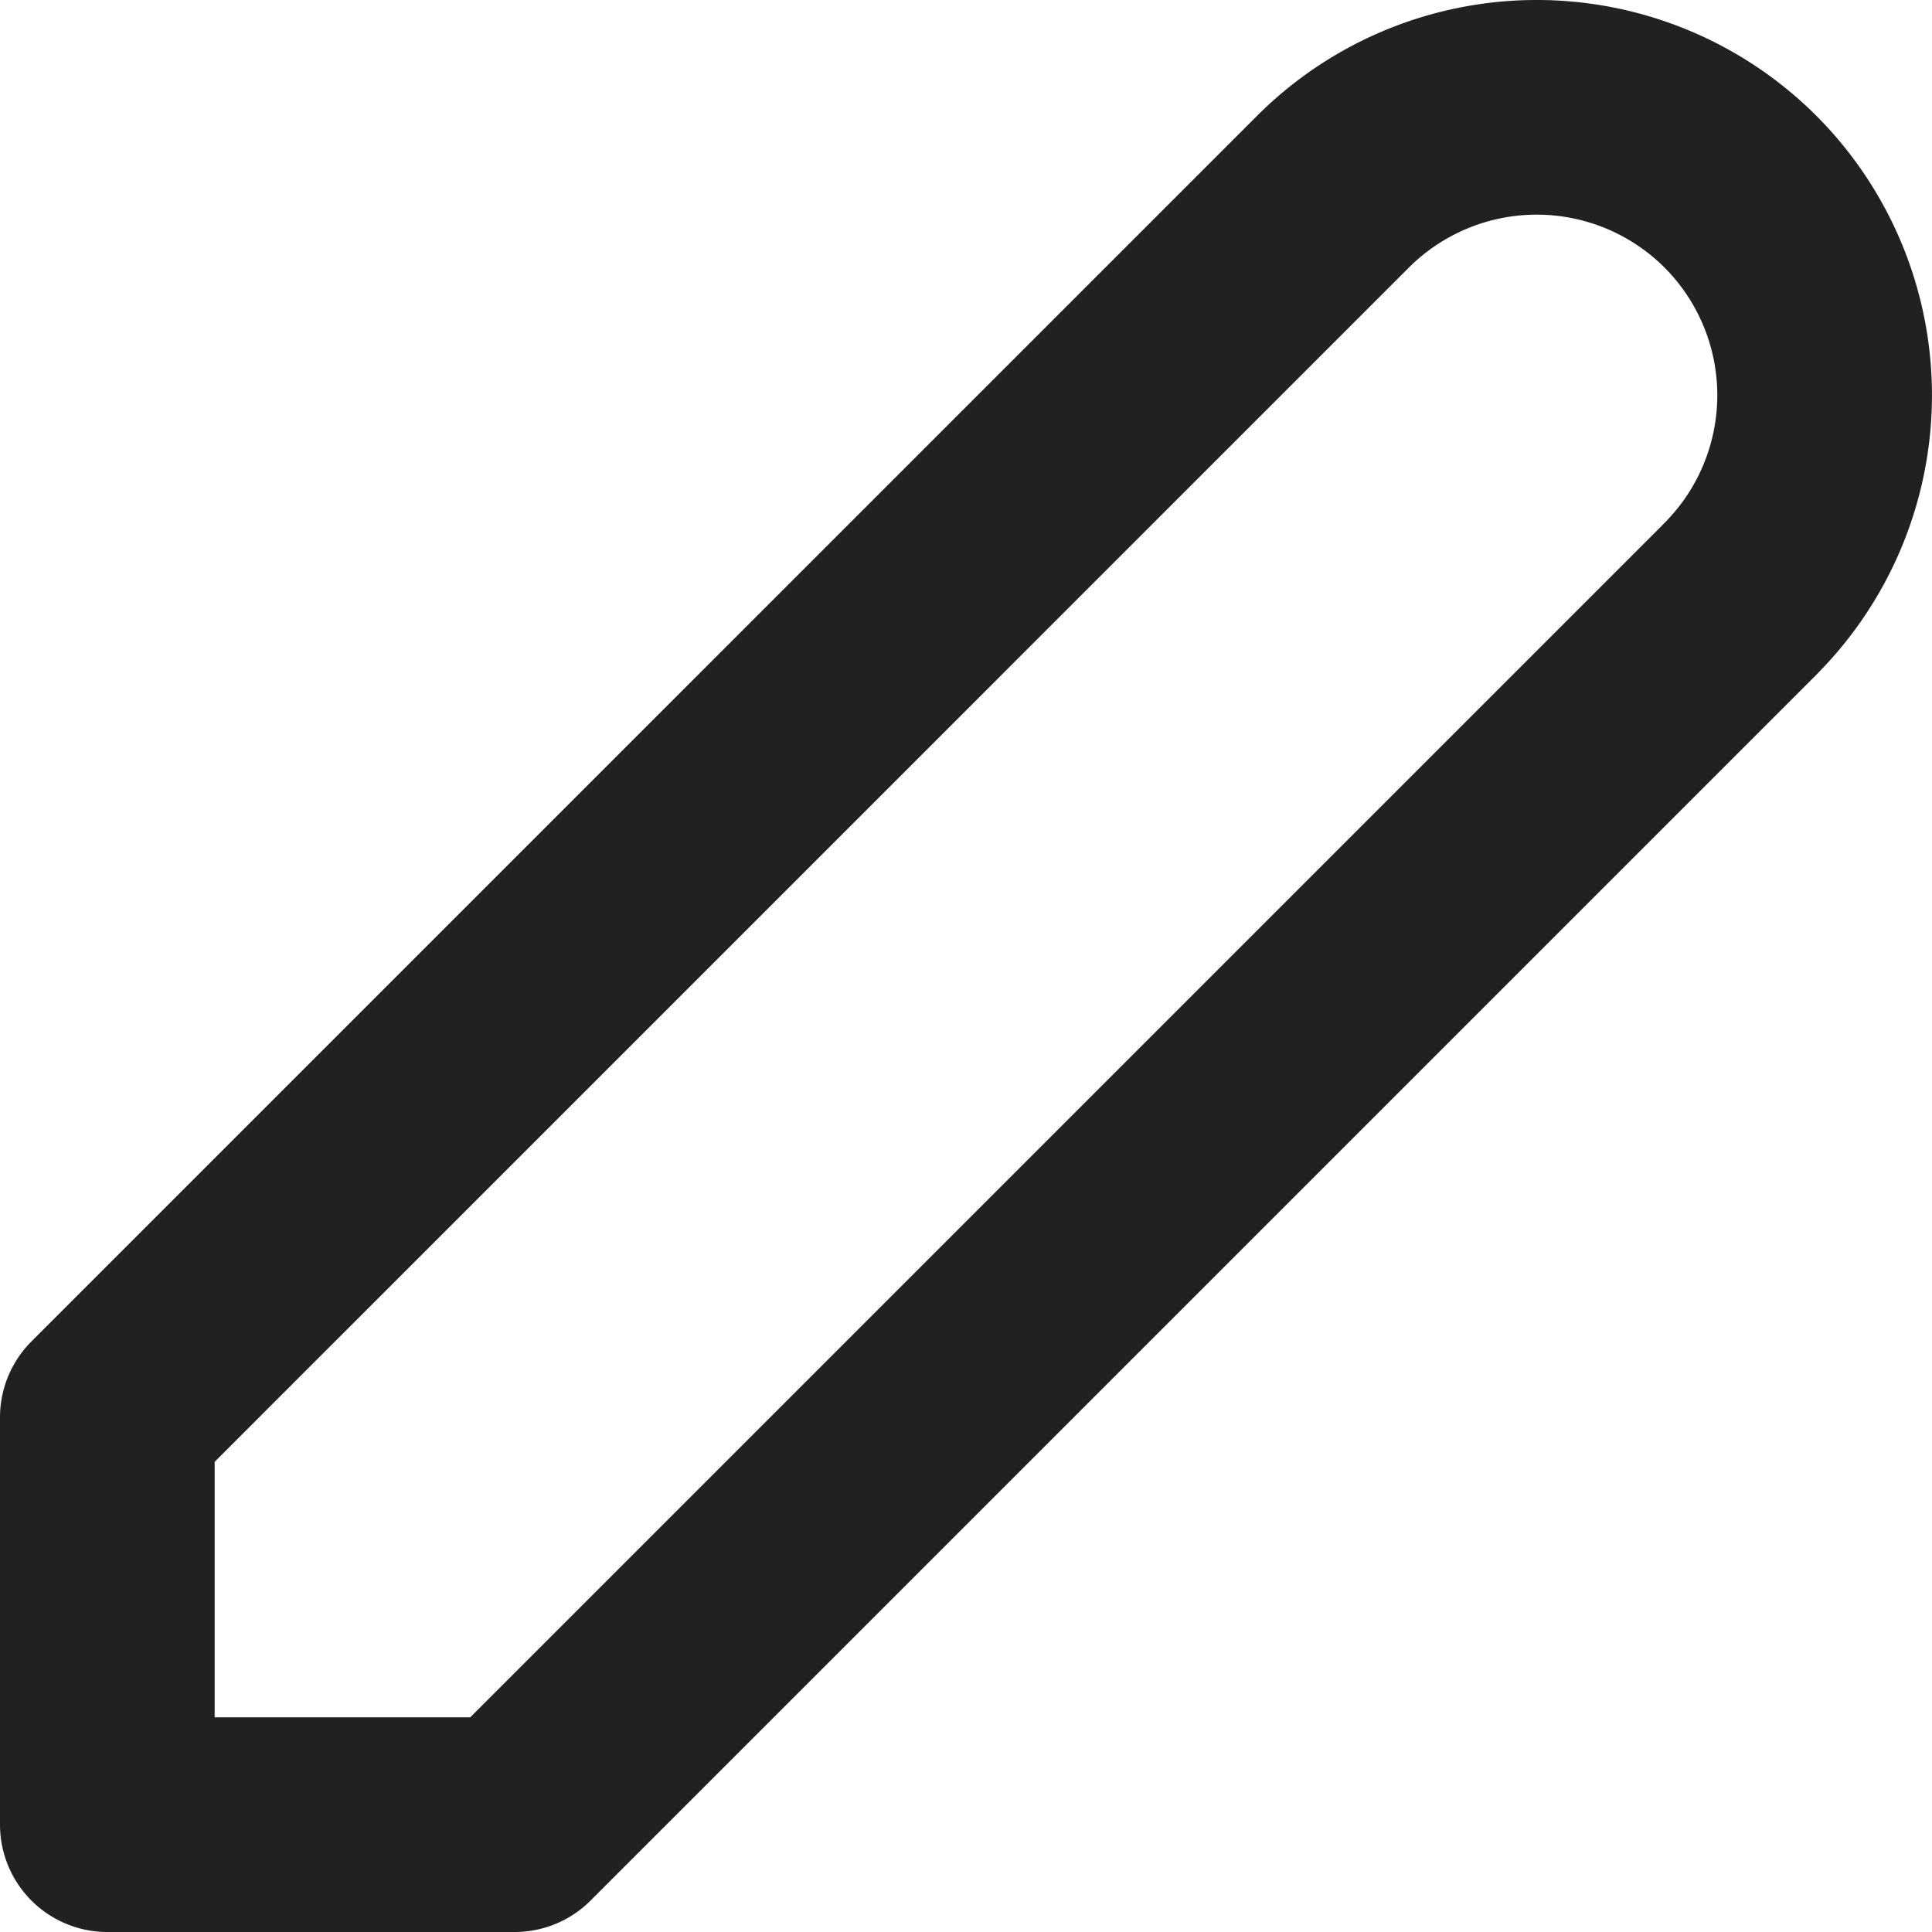 <svg xmlns="http://www.w3.org/2000/svg" width="36" height="36" viewBox="0 0 36 36">
  <g>
    <path id="pen" d="M33.43,12.283l-22.84,22.84H3V27.533L25.84,4.693a5.37,5.37,0,0,1,7.589,0h0a5.37,5.37,0,0,1,0,7.589Z" transform="translate(-1 -1.123)" fill="none" stroke="rgba(0,0,0,0.87)" stroke-linecap="round" stroke-linejoin="round" stroke-width="4"/>
  </g>
</svg>


<!-- <svg class="icon line" width="48" height="48" xmlns="http://www.w3.org/2000/svg" viewBox="0 0 24 24">
  <g>
  <path d="M33.43,12.283l-22.84,22.84H3V27.533L25.84,4.693a5.37,5.37,0,0,1,7.589,0h0a5.37,5.37,0,0,1,0,7.589Z"
 stroke="#000" stroke-linecap="round" stroke-linejoin="round" stroke-width="2" fill="none" fill-rule="evenodd"/>
  </g>
</svg> -->